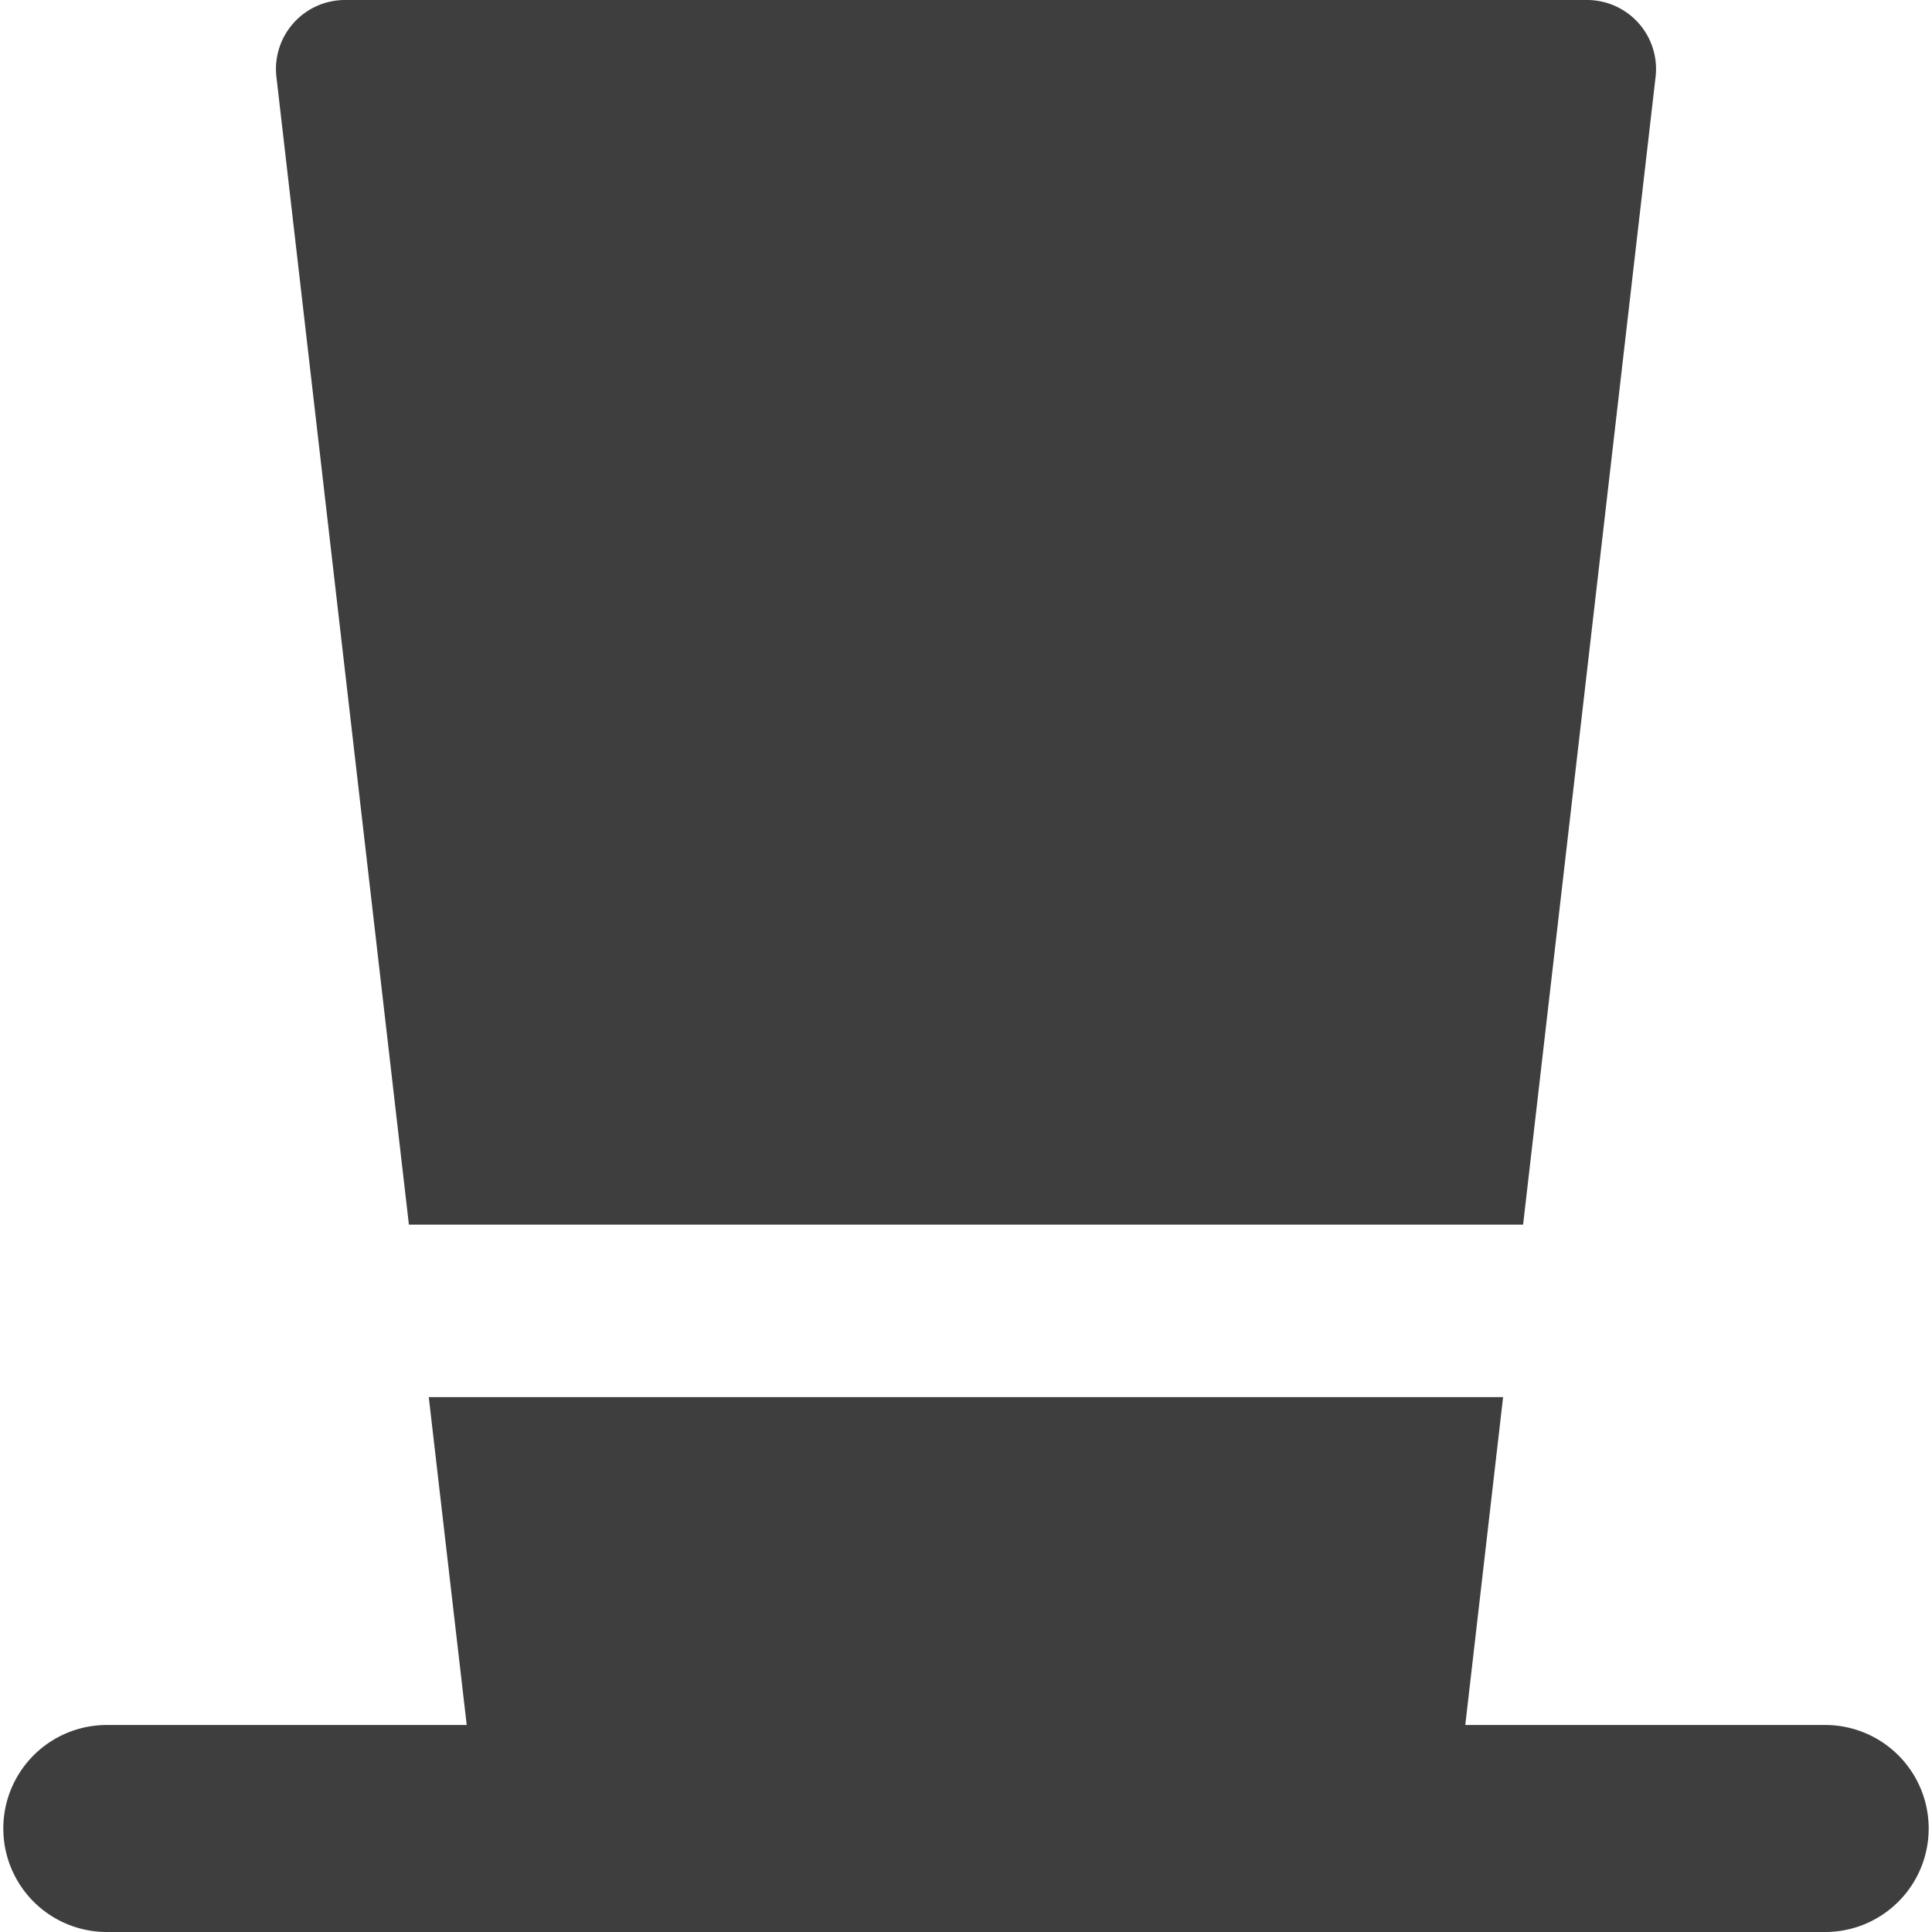 <svg xmlns="http://www.w3.org/2000/svg" fill="none" viewBox="0 0 14 14"><g id="tall-hat--tall-hat-cloth-clothing-wearable-magician-gentleman-accessories"><path id="Subtract" fill="#3e3e3e" fill-rule="evenodd" d="M2.127.167A.5.5 0 0 1 2.5 0h9a.5.5 0 0 1 .497.557l-.96 8.317H2.963L2.003.557a.5.5 0 0 1 .124-.39Zm.98 9.957.275 2.376H.774a.75.75 0 0 0 0 1.5h12.452a.75.75 0 0 0 0-1.5h-2.608l.274-2.376H3.107Z" clip-rule="evenodd"></path></g></svg>